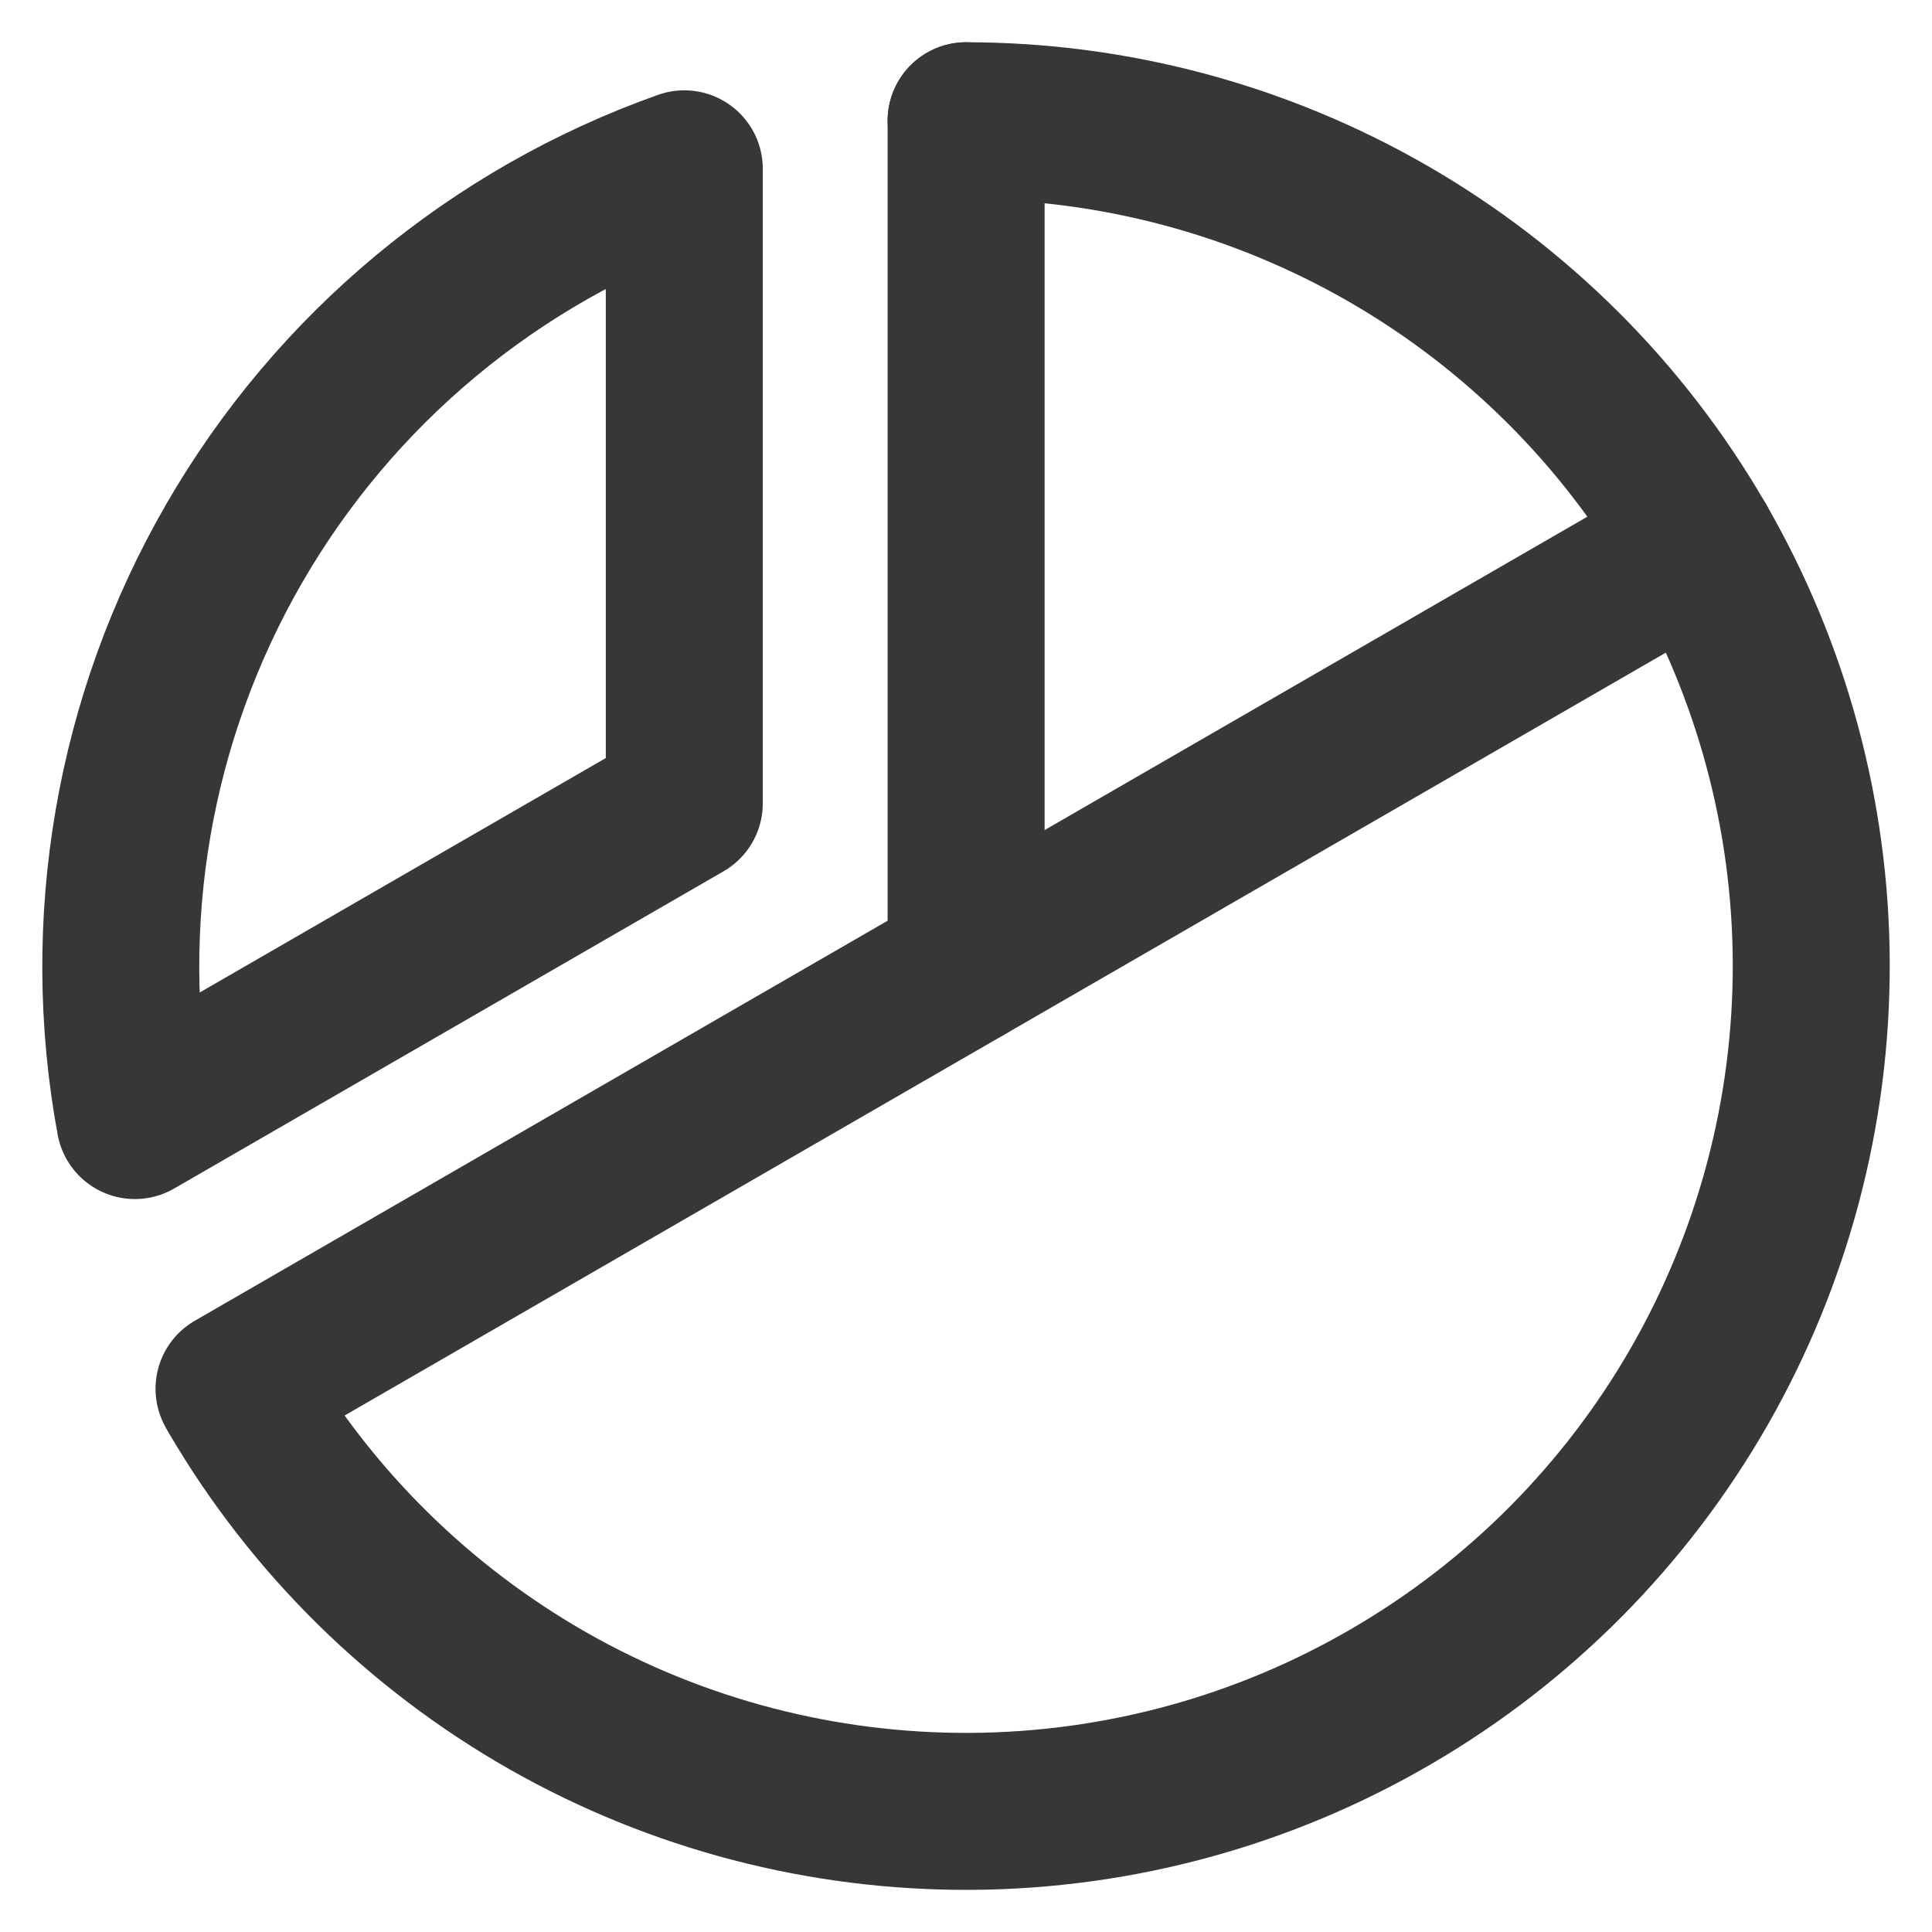 <svg width="16" height="16" viewBox="0 0 16 16" fill="none" xmlns="http://www.w3.org/2000/svg">
<path d="M8.001 8V1" stroke="#373737" stroke-width="1.3" stroke-linecap="round" stroke-linejoin="round"/>
<path d="M14.063 4.5L1.938 11.501" stroke="#373737" stroke-width="1.3" stroke-linecap="round" stroke-linejoin="round"/>
<path d="M1.117 9.28C0.814 7.64 1.105 5.945 1.939 4.501C2.773 3.056 4.095 1.956 5.667 1.398V6.653L1.117 9.28Z" stroke="#373737" stroke-width="1.3" stroke-linecap="round" stroke-linejoin="round"/>
<path d="M8.001 1C9.227 1 10.432 1.323 11.495 1.935C12.557 2.547 13.441 3.428 14.056 4.489C14.671 5.55 14.997 6.754 15 7.981C15.003 9.208 14.684 10.413 14.075 11.478C13.466 12.542 12.588 13.428 11.528 14.046C10.469 14.665 9.266 14.994 8.04 15.001C6.813 15.008 5.606 14.693 4.54 14.087C3.474 13.48 2.585 12.605 1.964 11.547" stroke="#373737" stroke-width="1.3" stroke-linecap="round" stroke-linejoin="round"/>
</svg>
